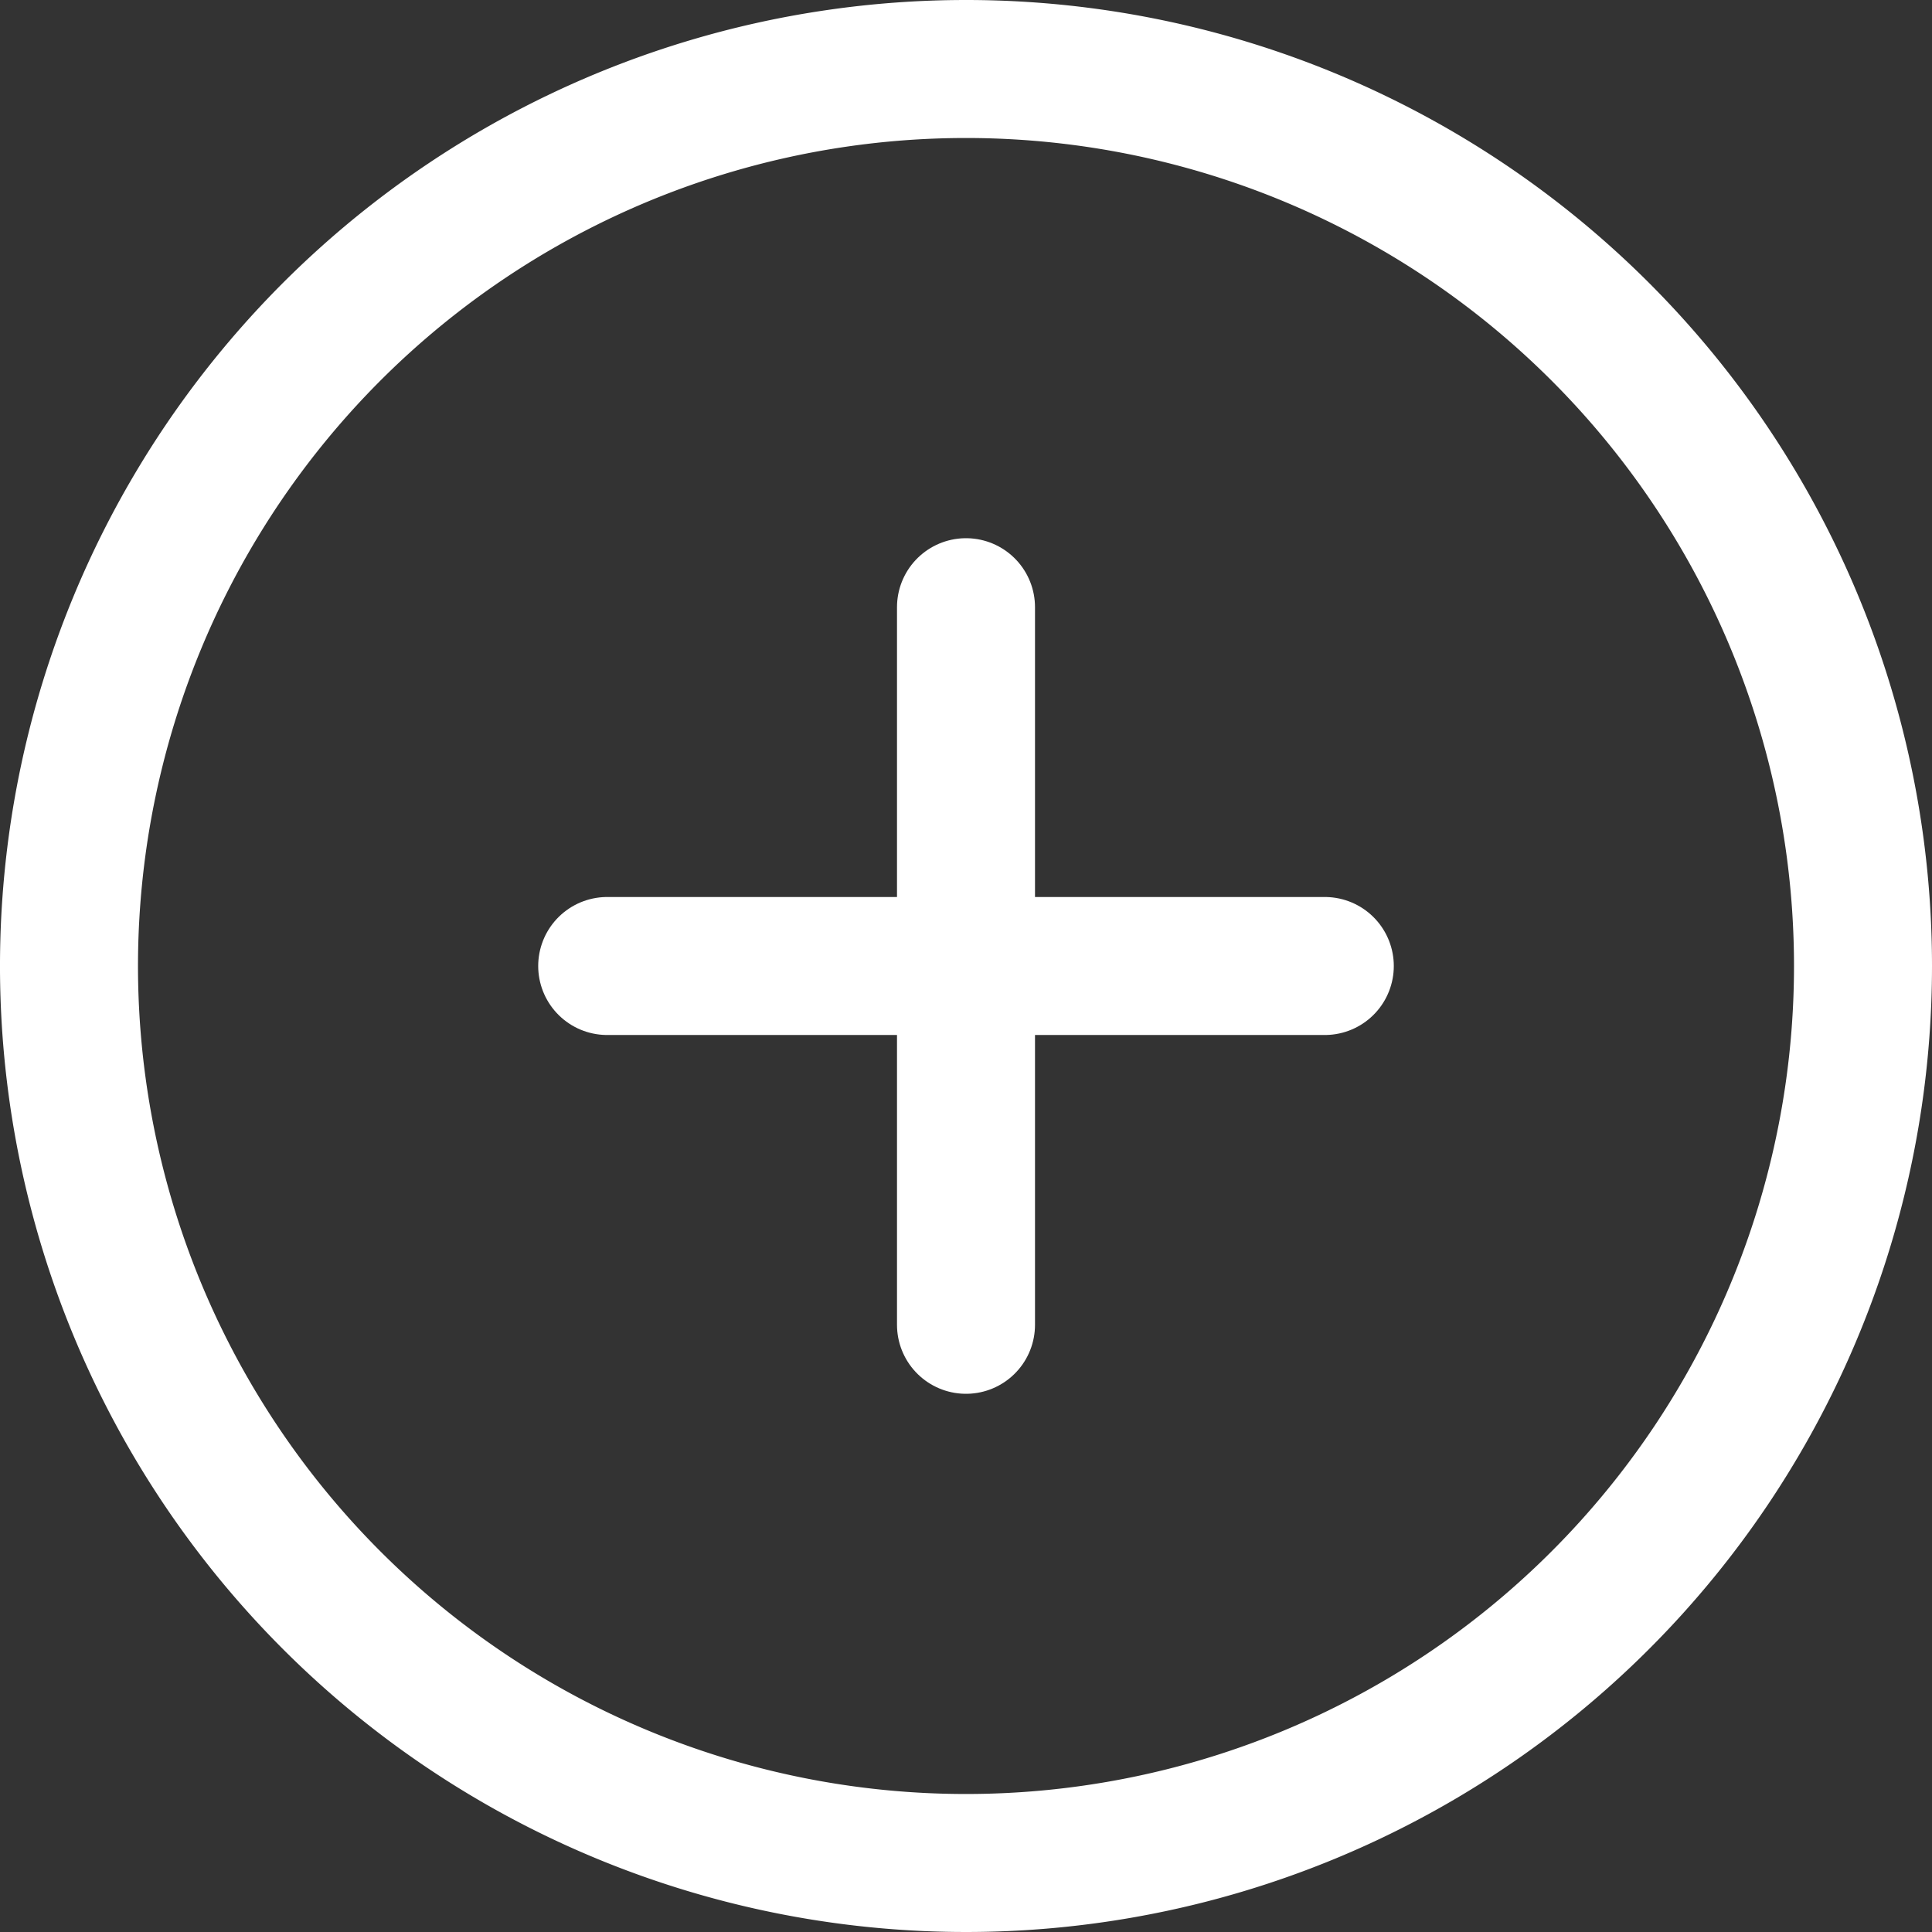 <svg xmlns="http://www.w3.org/2000/svg" width="28" height="28" viewBox="0 0 28 28"><rect x="0" y="0" width="28" height="28" fill="#333333" stroke="none"/><g transform="translate(-2 -2)"><path d="M29,16A13,13,0,1,1,16,3,13,13,0,0,1,29,16Z" fill="none" stroke="#fff" stroke-linecap="round" stroke-linejoin="round" stroke-width="2"/><path d="M18,12V22.4" transform="translate(-2 -1.2)" fill="none" stroke="#fff" stroke-linecap="round" stroke-linejoin="round" stroke-width="2"/><path d="M12,18H22.4" transform="translate(-1.2 -2)" fill="none" stroke="#fff" stroke-linecap="round" stroke-linejoin="round" stroke-width="2"/></g></svg>